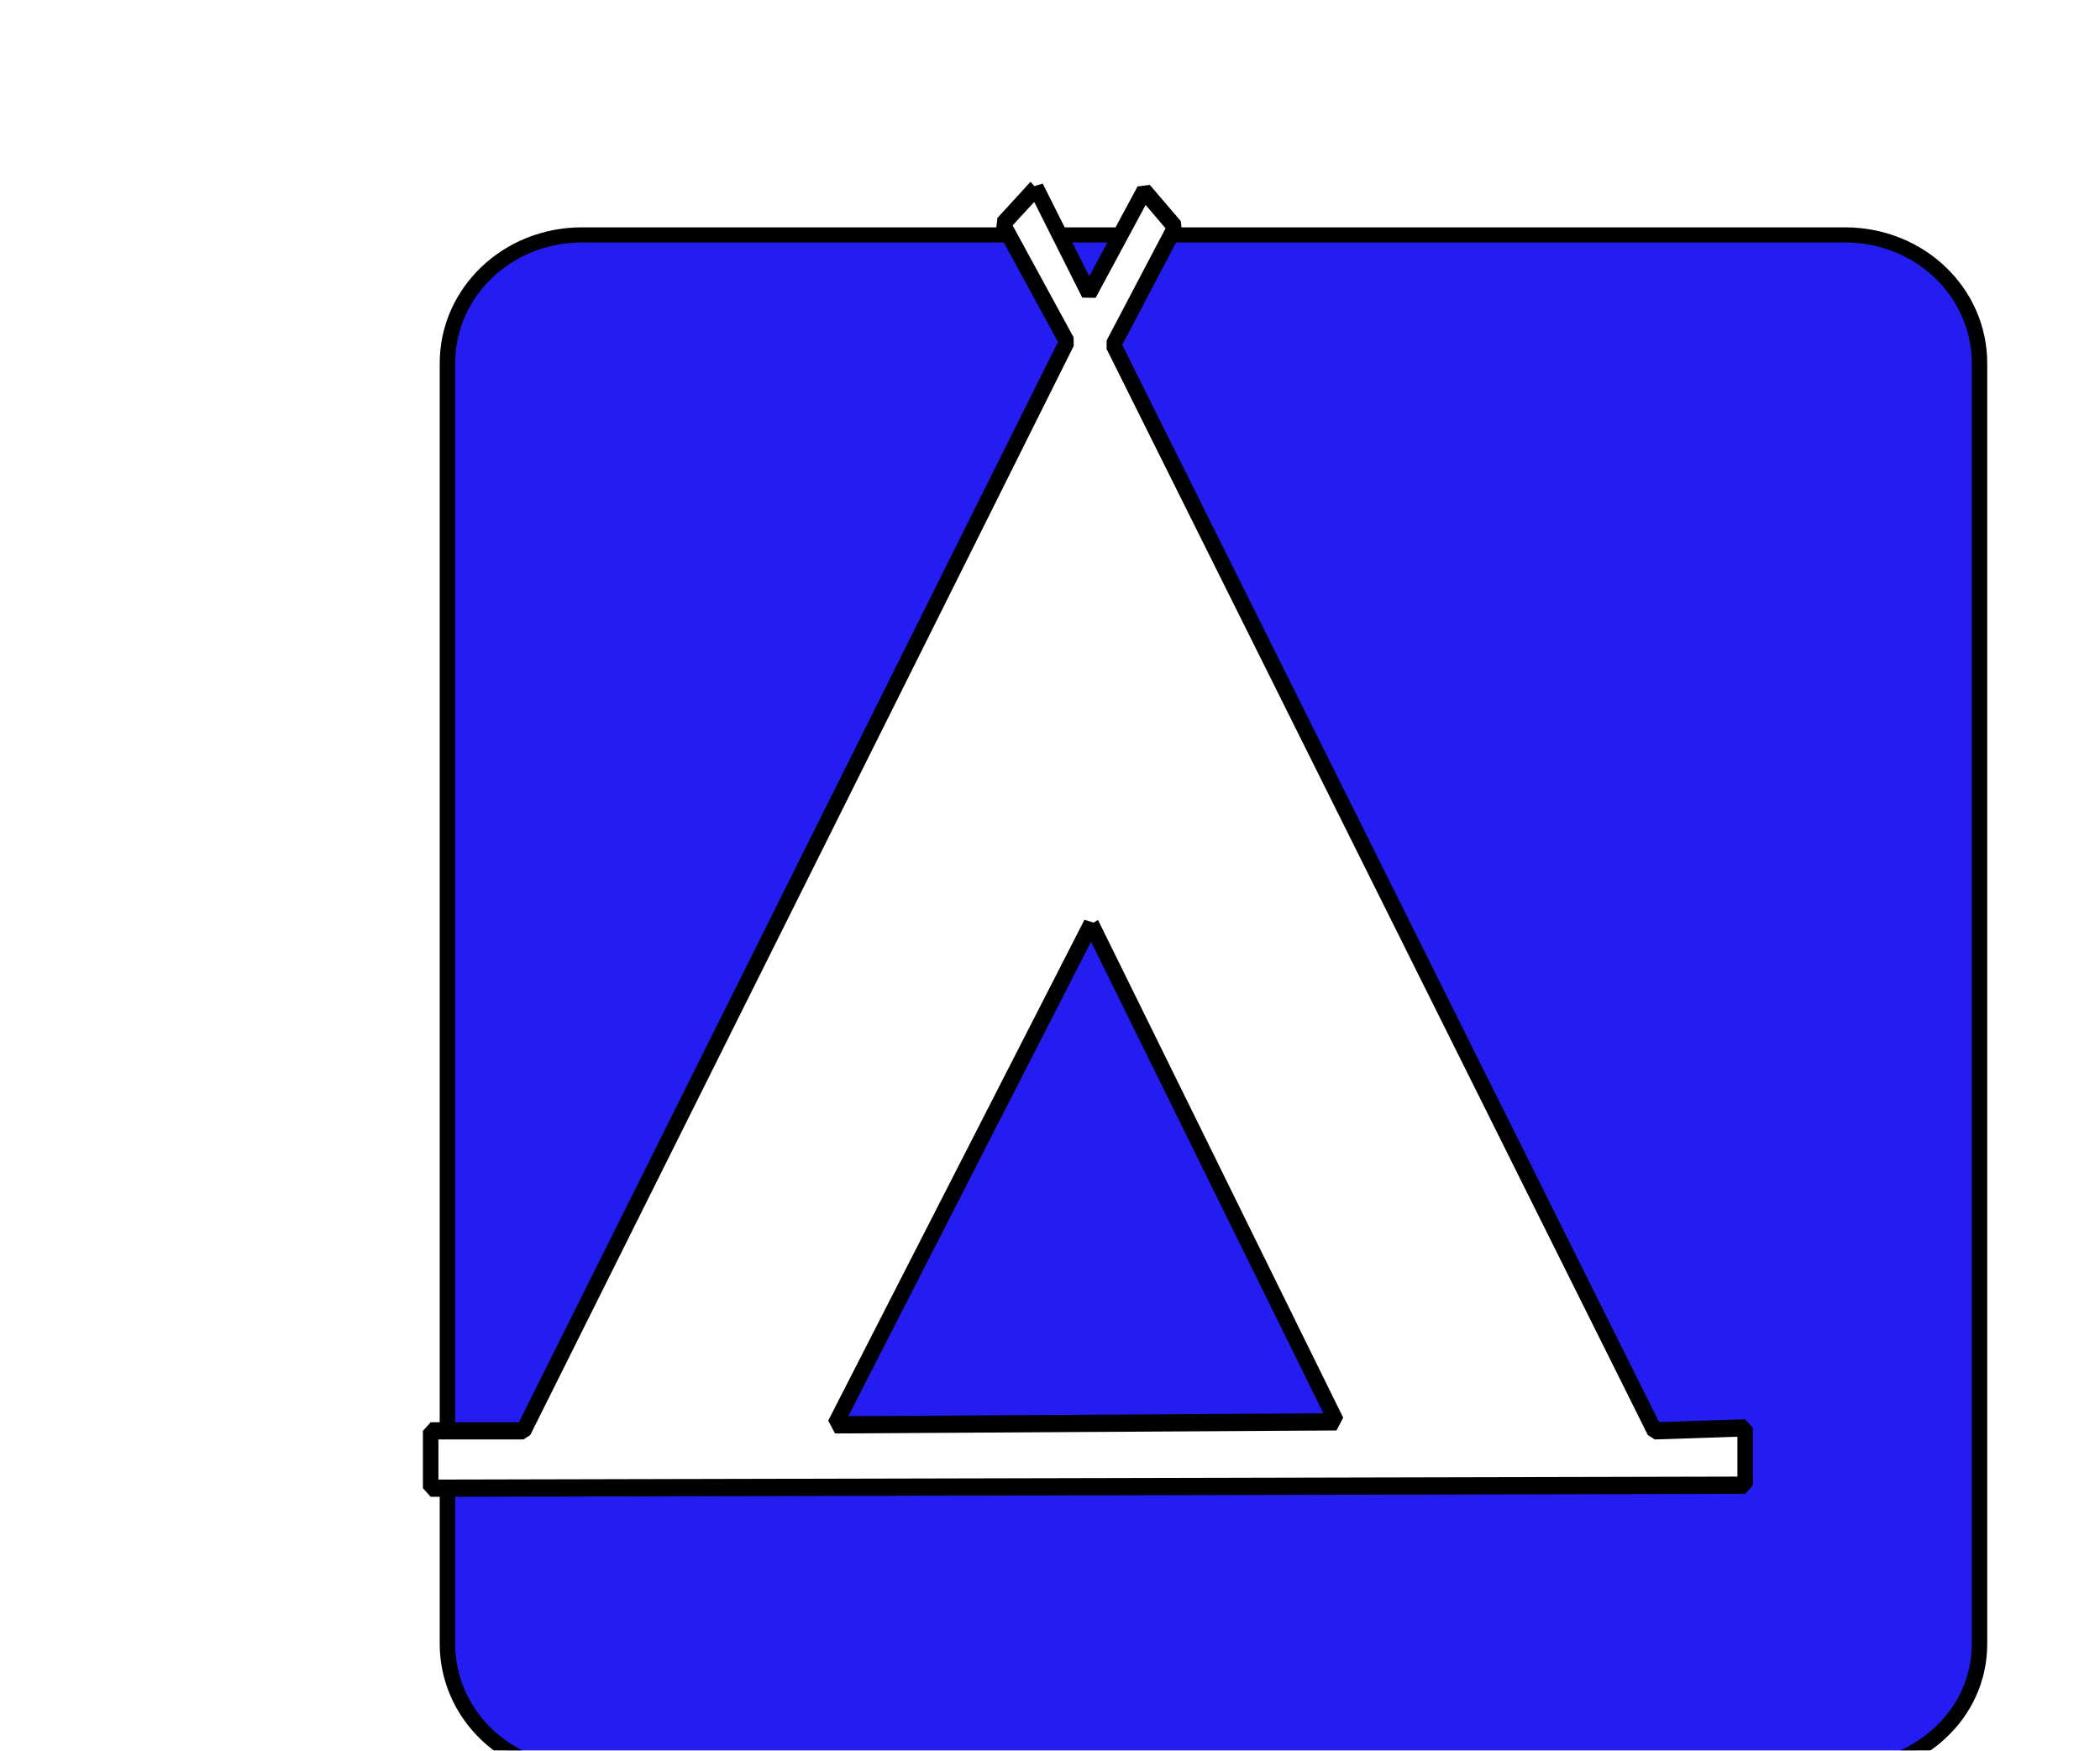 <?xml version="1.0" encoding="UTF-8" standalone="no"?>
<svg
   xmlns:dc="http://purl.org/dc/elements/1.1/"
   xmlns:cc="http://creativecommons.org/ns#"
   xmlns:rdf="http://www.w3.org/1999/02/22-rdf-syntax-ns#"
   xmlns:svg="http://www.w3.org/2000/svg"
   xmlns="http://www.w3.org/2000/svg"
   xmlns:sodipodi="http://sodipodi.sourceforge.net/DTD/sodipodi-0.dtd"
   xmlns:inkscape="http://www.inkscape.org/namespaces/inkscape"
   id="Layer_1"
   style="enable-background:new 0 0 135.704 113.099"
   space="preserve"
   viewBox="0 0 135.704 113.099"
   version="1.1"
   inkscape:version="0.48.4 r9939"
   width="100%"
   height="100%"
   sodipodi:docname="camping.svg"
   inkscape:export-filename="/home/narwhale/Documents/NPP_Slobozhanskiy/Map-Slobozhanskiy/map2web/map/pictogram/camping.png"
   inkscape:export-xdpi="18.75"
   inkscape:export-ydpi="18.75">
  <defs
     id="defs10">
    <filter
       id="filter3803"
       style="color-interpolation-filters:sRGB;"
       inkscape:label="Drop Shadow">
      <feFlood
         id="feFlood3805"
         flood-opacity="0.5"
         flood-color="rgb(0,0,0)"
         result="flood" />
      <feComposite
         id="feComposite3807"
         in2="SourceGraphic"
         in="flood"
         operator="in"
         result="composite1" />
      <feGaussianBlur
         id="feGaussianBlur3809"
         in="composite"
         stdDeviation="2"
         result="blur" />
      <feOffset
         id="feOffset3811"
         dx="4"
         dy="4"
         result="offset" />
      <feComposite
         id="feComposite3813"
         in2="offset"
         in="SourceGraphic"
         operator="over"
         result="fbSourceGraphic" />
      <feColorMatrix
         result="fbSourceGraphicAlpha"
         in="fbSourceGraphic"
         values="0 0 0 -1 0 0 0 0 -1 0 0 0 0 -1 0 0 0 0 1 0"
         id="feColorMatrix3875" />
      <feFlood
         id="feFlood3877"
         flood-opacity="0.5"
         flood-color="rgb(0,0,0)"
         result="flood"
         in="fbSourceGraphic" />
      <feComposite
         id="feComposite3879"
         in2="fbSourceGraphic"
         in="flood"
         operator="in"
         result="composite1" />
      <feGaussianBlur
         id="feGaussianBlur3881"
         in="composite"
         stdDeviation="1"
         result="blur" />
      <feOffset
         id="feOffset3883"
         dx="2"
         dy="2"
         result="offset" />
      <feComposite
         id="feComposite3885"
         in2="offset"
         in="fbSourceGraphic"
         operator="over"
         result="fbSourceGraphic" />
      <feColorMatrix
         result="fbSourceGraphicAlpha"
         in="fbSourceGraphic"
         values="0 0 0 -1 0 0 0 0 -1 0 0 0 0 -1 0 0 0 0 1 0"
         id="feColorMatrix3887" />
      <feFlood
         id="feFlood3889"
         flood-opacity="0.5"
         flood-color="rgb(0,0,0)"
         result="flood"
         in="fbSourceGraphic" />
      <feComposite
         id="feComposite3891"
         in2="fbSourceGraphic"
         in="flood"
         operator="in"
         result="composite1" />
      <feGaussianBlur
         id="feGaussianBlur3893"
         in="composite"
         stdDeviation="1"
         result="blur" />
      <feOffset
         id="feOffset3895"
         dx="2"
         dy="2"
         result="offset" />
      <feComposite
         id="feComposite3897"
         in2="offset"
         in="fbSourceGraphic"
         operator="over"
         result="composite2" />
    </filter>
  </defs>
  <sodipodi:namedview
     pagecolor="#ffffff"
     bordercolor="#666666"
     borderopacity="1"
     objecttolerance="10"
     gridtolerance="10"
     guidetolerance="10"
     inkscape:pageopacity="0"
     inkscape:pageshadow="2"
     inkscape:window-width="1366"
     inkscape:window-height="719"
     id="namedview8"
     showgrid="false"
     inkscape:zoom="2.9509934"
     inkscape:cx="37.749866"
     inkscape:cy="34.044491"
     inkscape:window-x="0"
     inkscape:window-y="25"
     inkscape:window-maximized="1"
     inkscape:current-layer="Layer_1"
     showguides="true"
     inkscape:guide-bbox="true" />
  <path
     style="fill:#231df2;fill-opacity:1;stroke:#000000;stroke-width:1;stroke-miterlimit:1;stroke-opacity:1;stroke-dasharray:none;filter:url(#filter3803)"
     inkscape:connector-curvature="0"
     d="m 29.664,4.698 81.796,0 c 4.827,0 8.703,3.789 8.703,8.495 l 0,84.664 c 0,4.701 -3.887,8.175 -8.703,8.492 -28.202,0.712 -53.906,0.077 -81.796,3e-5 -4.822,-0.013 -8.704,-3.791 -8.704,-8.492 l 0,-84.664 c 0,-4.706 3.882,-8.495 8.704,-8.495 z"
     id="rect3207"
     sodipodi:nodetypes="csssccsssc"
     transform="matrix(0.998,0,0,0.977,0.011,2.77)" />
  <g
     transform="matrix(4.719,0,0,5.247,18.393,4.233)"
     style="fill:#ffffff;fill-rule:evenodd;stroke:#000000;stroke-width:0.212;stroke-miterlimit:1;stroke-opacity:1;stroke-dasharray:none"
     id="layer1">
    <path
       style="fill:#ffffff;fill-opacity:1;stroke:#000000;stroke-width:0.212;stroke-miterlimit:1;stroke-opacity:1;stroke-dasharray:none"
       inkscape:connector-curvature="0"
       id="path3246"
       d="M 10.289,1.507 9.835,1.952 10.713,3.401 3.271,16.811 H 2 v 0.706 l 18,-0.037 v -0.706 l -1.24,0.037 -7.412,-13.373 0.847,-1.449 -0.424,-0.446 -0.756,1.263 -0.726,-1.3 z m 0.756,9.064 3.358,6.129 -6.867,0.037 3.509,-6.167 z" />
  </g>
</svg>
